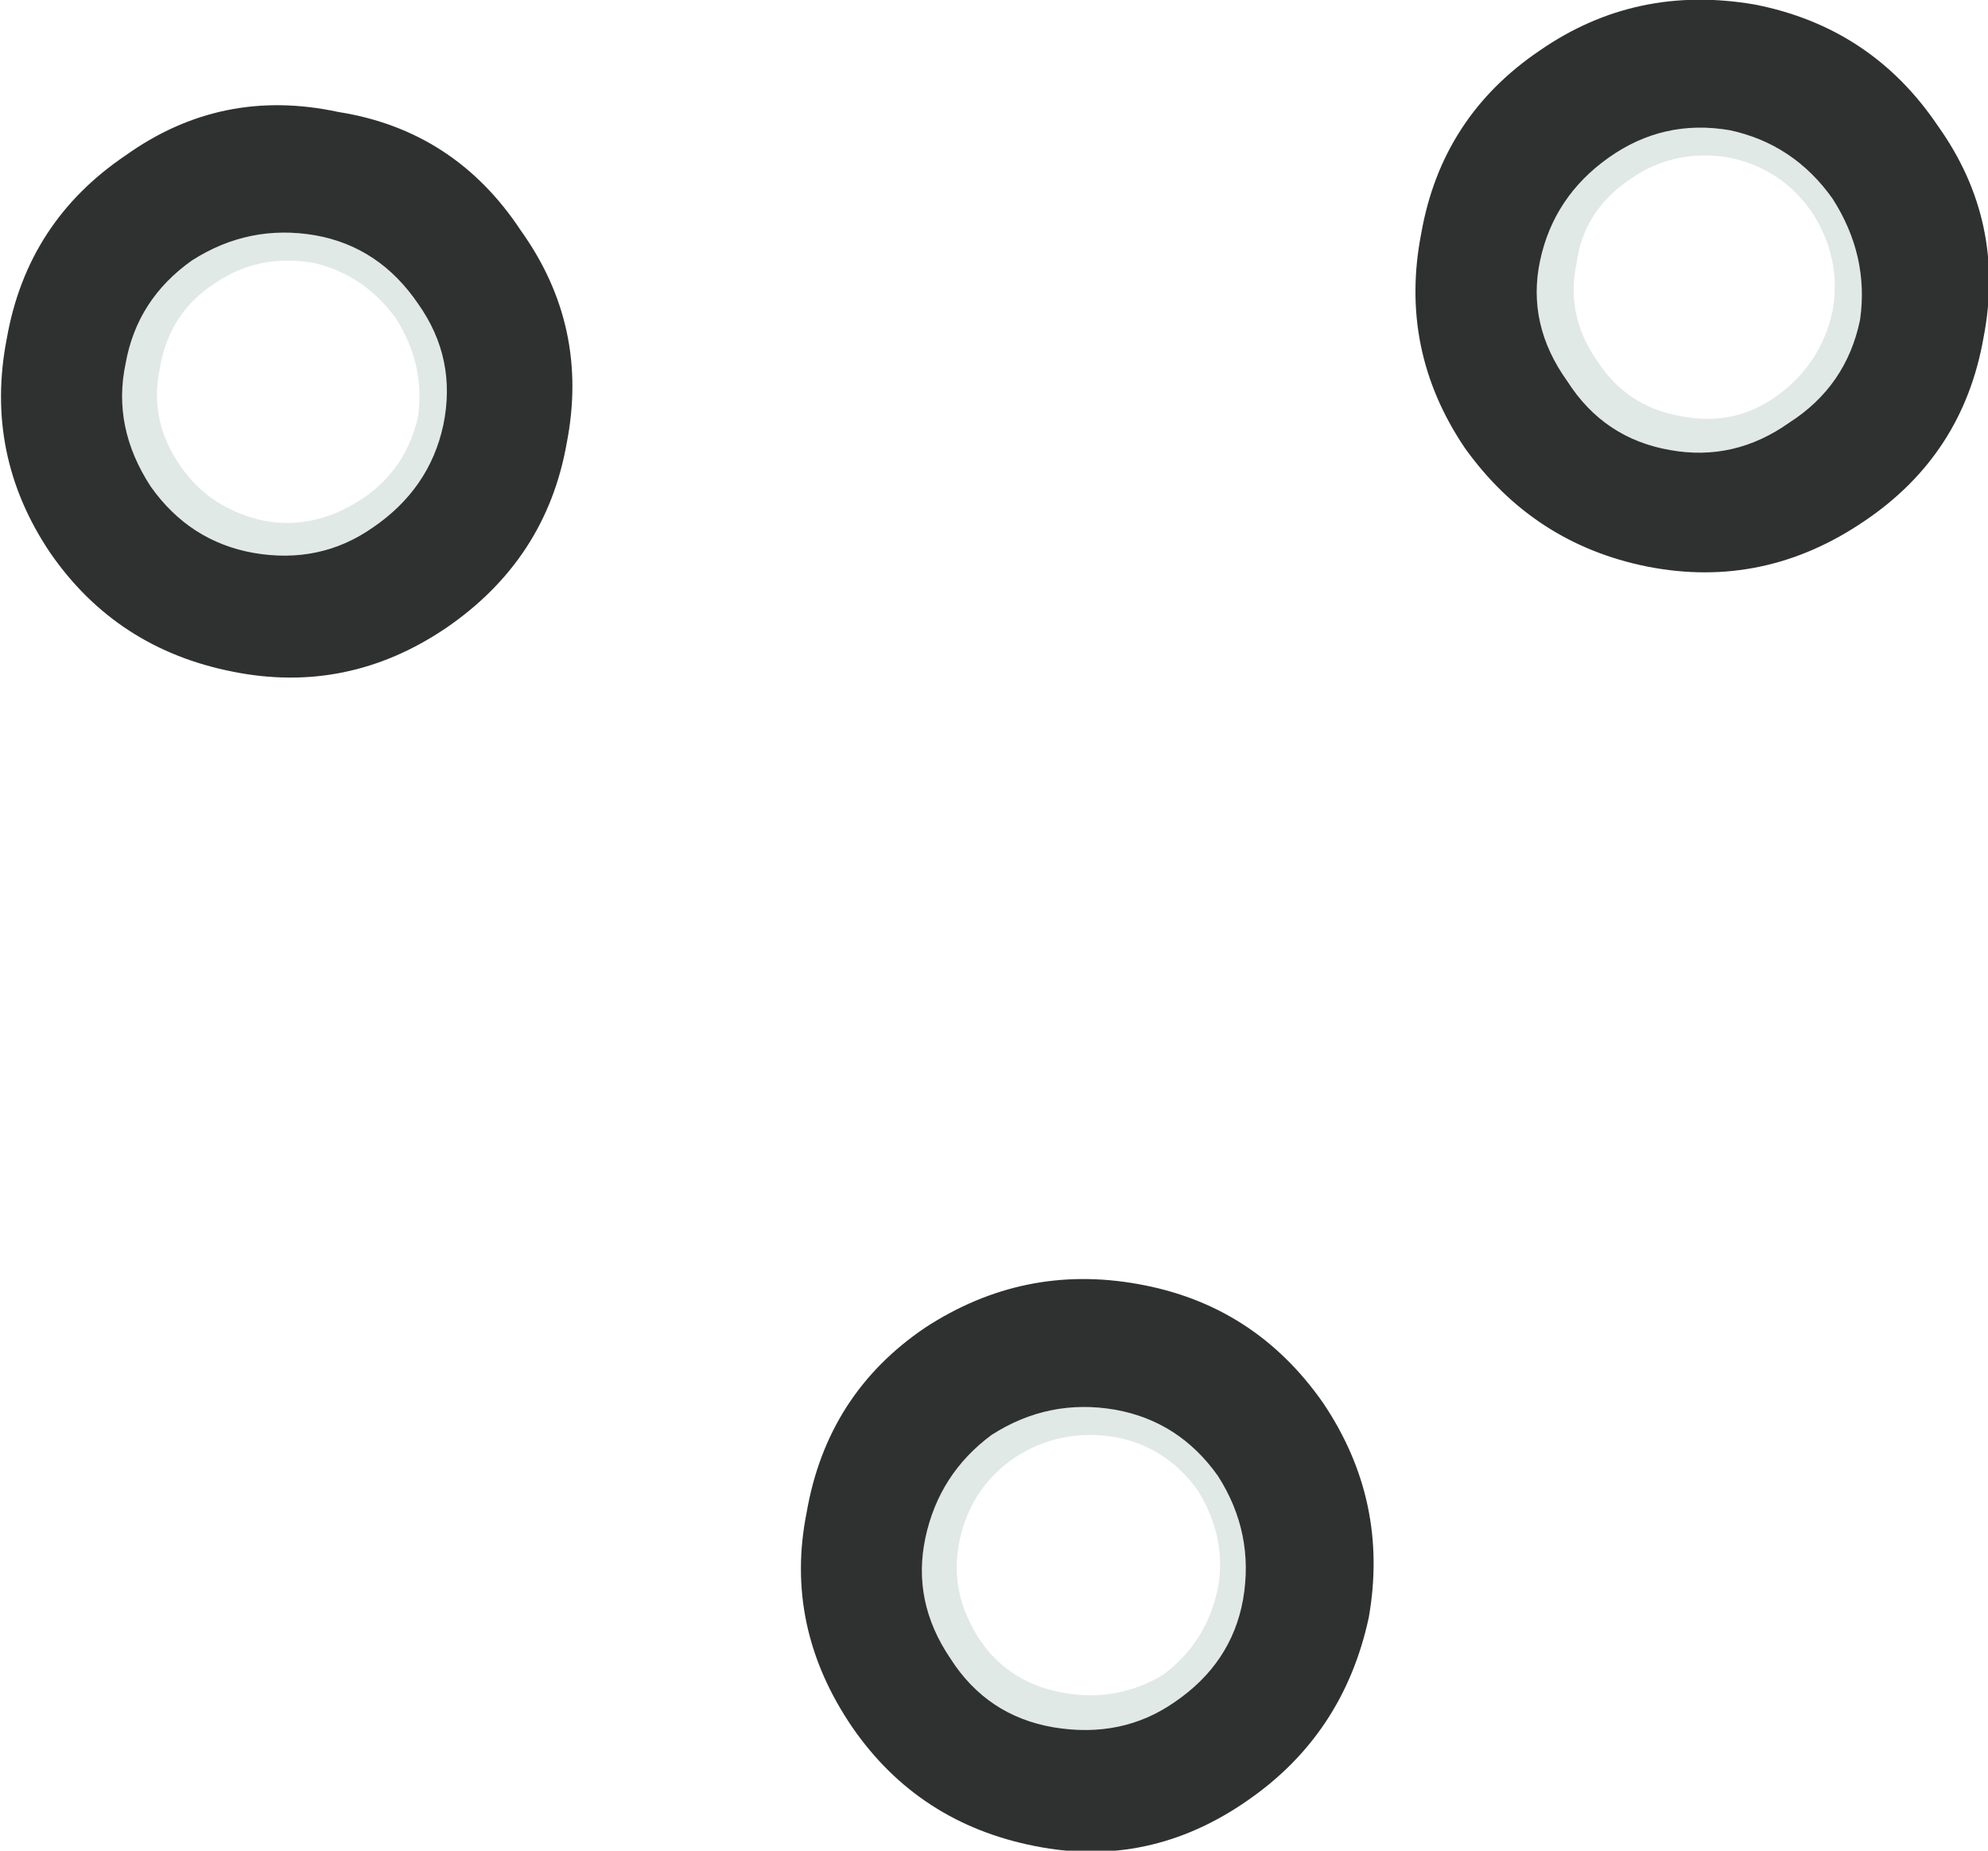 <?xml version="1.0" encoding="UTF-8" standalone="no"?>
<svg xmlns:xlink="http://www.w3.org/1999/xlink" height="40.5px" width="43.5px" xmlns="http://www.w3.org/2000/svg">
  <g transform="matrix(1.0, 0.0, 0.0, 1.0, 23.35, 21.2)">
    <path d="M11.6 -13.3 Q12.25 -12.3 13.4 -12.1 14.6 -11.85 15.55 -12.55 16.5 -13.25 16.75 -14.4 16.95 -15.55 16.3 -16.55 15.65 -17.5 14.5 -17.75 13.3 -17.95 12.35 -17.3 11.3 -16.6 11.15 -15.45 10.9 -14.3 11.6 -13.3 M10.35 -15.5 Q10.65 -16.9 11.85 -17.75 13.05 -18.6 14.5 -18.35 15.9 -18.05 16.75 -16.85 17.55 -15.6 17.35 -14.2 17.05 -12.75 15.8 -11.95 14.6 -11.1 13.2 -11.35 11.75 -11.6 10.95 -12.85 10.05 -14.1 10.35 -15.5 M-1.65 10.2 Q-0.4 9.4 1.05 9.65 2.45 9.9 3.3 11.1 4.1 12.35 3.85 13.8 3.6 15.2 2.35 16.05 1.2 16.85 -0.3 16.6 -1.75 16.35 -2.55 15.1 -3.4 13.85 -3.1 12.45 -2.8 11.05 -1.65 10.2 M1.05 10.25 Q-0.15 10.05 -1.15 10.7 -2.1 11.35 -2.35 12.5 -2.6 13.65 -1.9 14.7 -1.25 15.65 -0.05 15.85 1.1 16.05 2.1 15.45 3.05 14.75 3.3 13.55 3.5 12.45 2.85 11.4 2.15 10.45 1.05 10.25 M-14.2 -14.55 Q-13.35 -13.35 -13.65 -11.9 -13.95 -10.5 -15.2 -9.65 -16.35 -8.85 -17.8 -9.1 -19.2 -9.35 -20.05 -10.55 -20.9 -11.85 -20.6 -13.25 -20.35 -14.65 -19.15 -15.5 -17.9 -16.3 -16.45 -16.05 -15.05 -15.8 -14.2 -14.55 M-14.7 -14.25 Q-15.4 -15.2 -16.5 -15.45 -17.7 -15.65 -18.65 -15.0 -19.65 -14.35 -19.85 -13.15 -20.1 -12.0 -19.4 -11.0 -18.75 -10.05 -17.55 -9.8 -16.45 -9.6 -15.4 -10.3 -14.45 -10.95 -14.2 -12.1 -14.05 -13.25 -14.7 -14.25" fill="#e1e9e6" fill-rule="evenodd" stroke="none"/>
    <path d="M7.75 -16.1 Q8.2 -18.65 10.35 -20.1 12.45 -21.55 15.05 -21.1 17.6 -20.6 19.05 -18.45 20.55 -16.35 20.05 -13.8 19.6 -11.25 17.45 -9.8 15.25 -8.3 12.7 -8.8 10.2 -9.3 8.7 -11.4 7.25 -13.55 7.75 -16.1 M10.35 -15.5 Q10.05 -14.1 10.95 -12.85 11.75 -11.6 13.2 -11.35 14.6 -11.1 15.8 -11.95 17.05 -12.75 17.35 -14.2 17.55 -15.6 16.75 -16.85 15.9 -18.05 14.5 -18.35 13.05 -18.6 11.85 -17.75 10.65 -16.9 10.35 -15.5 M-5.7 11.9 Q-5.25 9.3 -3.1 7.85 -0.95 6.45 1.55 6.9 4.1 7.35 5.6 9.5 7.05 11.65 6.6 14.2 6.05 16.75 3.95 18.2 1.8 19.7 -0.7 19.2 -3.25 18.7 -4.7 16.6 -6.2 14.4 -5.7 11.9 M-1.65 10.2 Q-2.8 11.05 -3.1 12.45 -3.4 13.85 -2.55 15.1 -1.75 16.35 -0.3 16.6 1.2 16.85 2.35 16.05 3.6 15.2 3.85 13.8 4.1 12.35 3.3 11.1 2.45 9.9 1.05 9.65 -0.4 9.4 -1.65 10.2 M-15.95 -18.75 Q-13.4 -18.35 -11.95 -16.15 -10.45 -14.05 -10.95 -11.5 -11.4 -8.95 -13.6 -7.45 -15.75 -6.0 -18.25 -6.5 -20.8 -7.0 -22.25 -9.1 -23.7 -11.25 -23.2 -13.8 -22.75 -16.35 -20.6 -17.8 -18.5 -19.3 -15.95 -18.75 M-14.2 -14.55 Q-15.05 -15.8 -16.45 -16.05 -17.9 -16.3 -19.15 -15.5 -20.35 -14.65 -20.6 -13.25 -20.9 -11.85 -20.05 -10.55 -19.2 -9.35 -17.8 -9.1 -16.35 -8.85 -15.2 -9.65 -13.95 -10.5 -13.65 -11.9 -13.35 -13.35 -14.2 -14.55" fill="#2f3130" fill-rule="evenodd" stroke="none"/>
  </g>
</svg>
